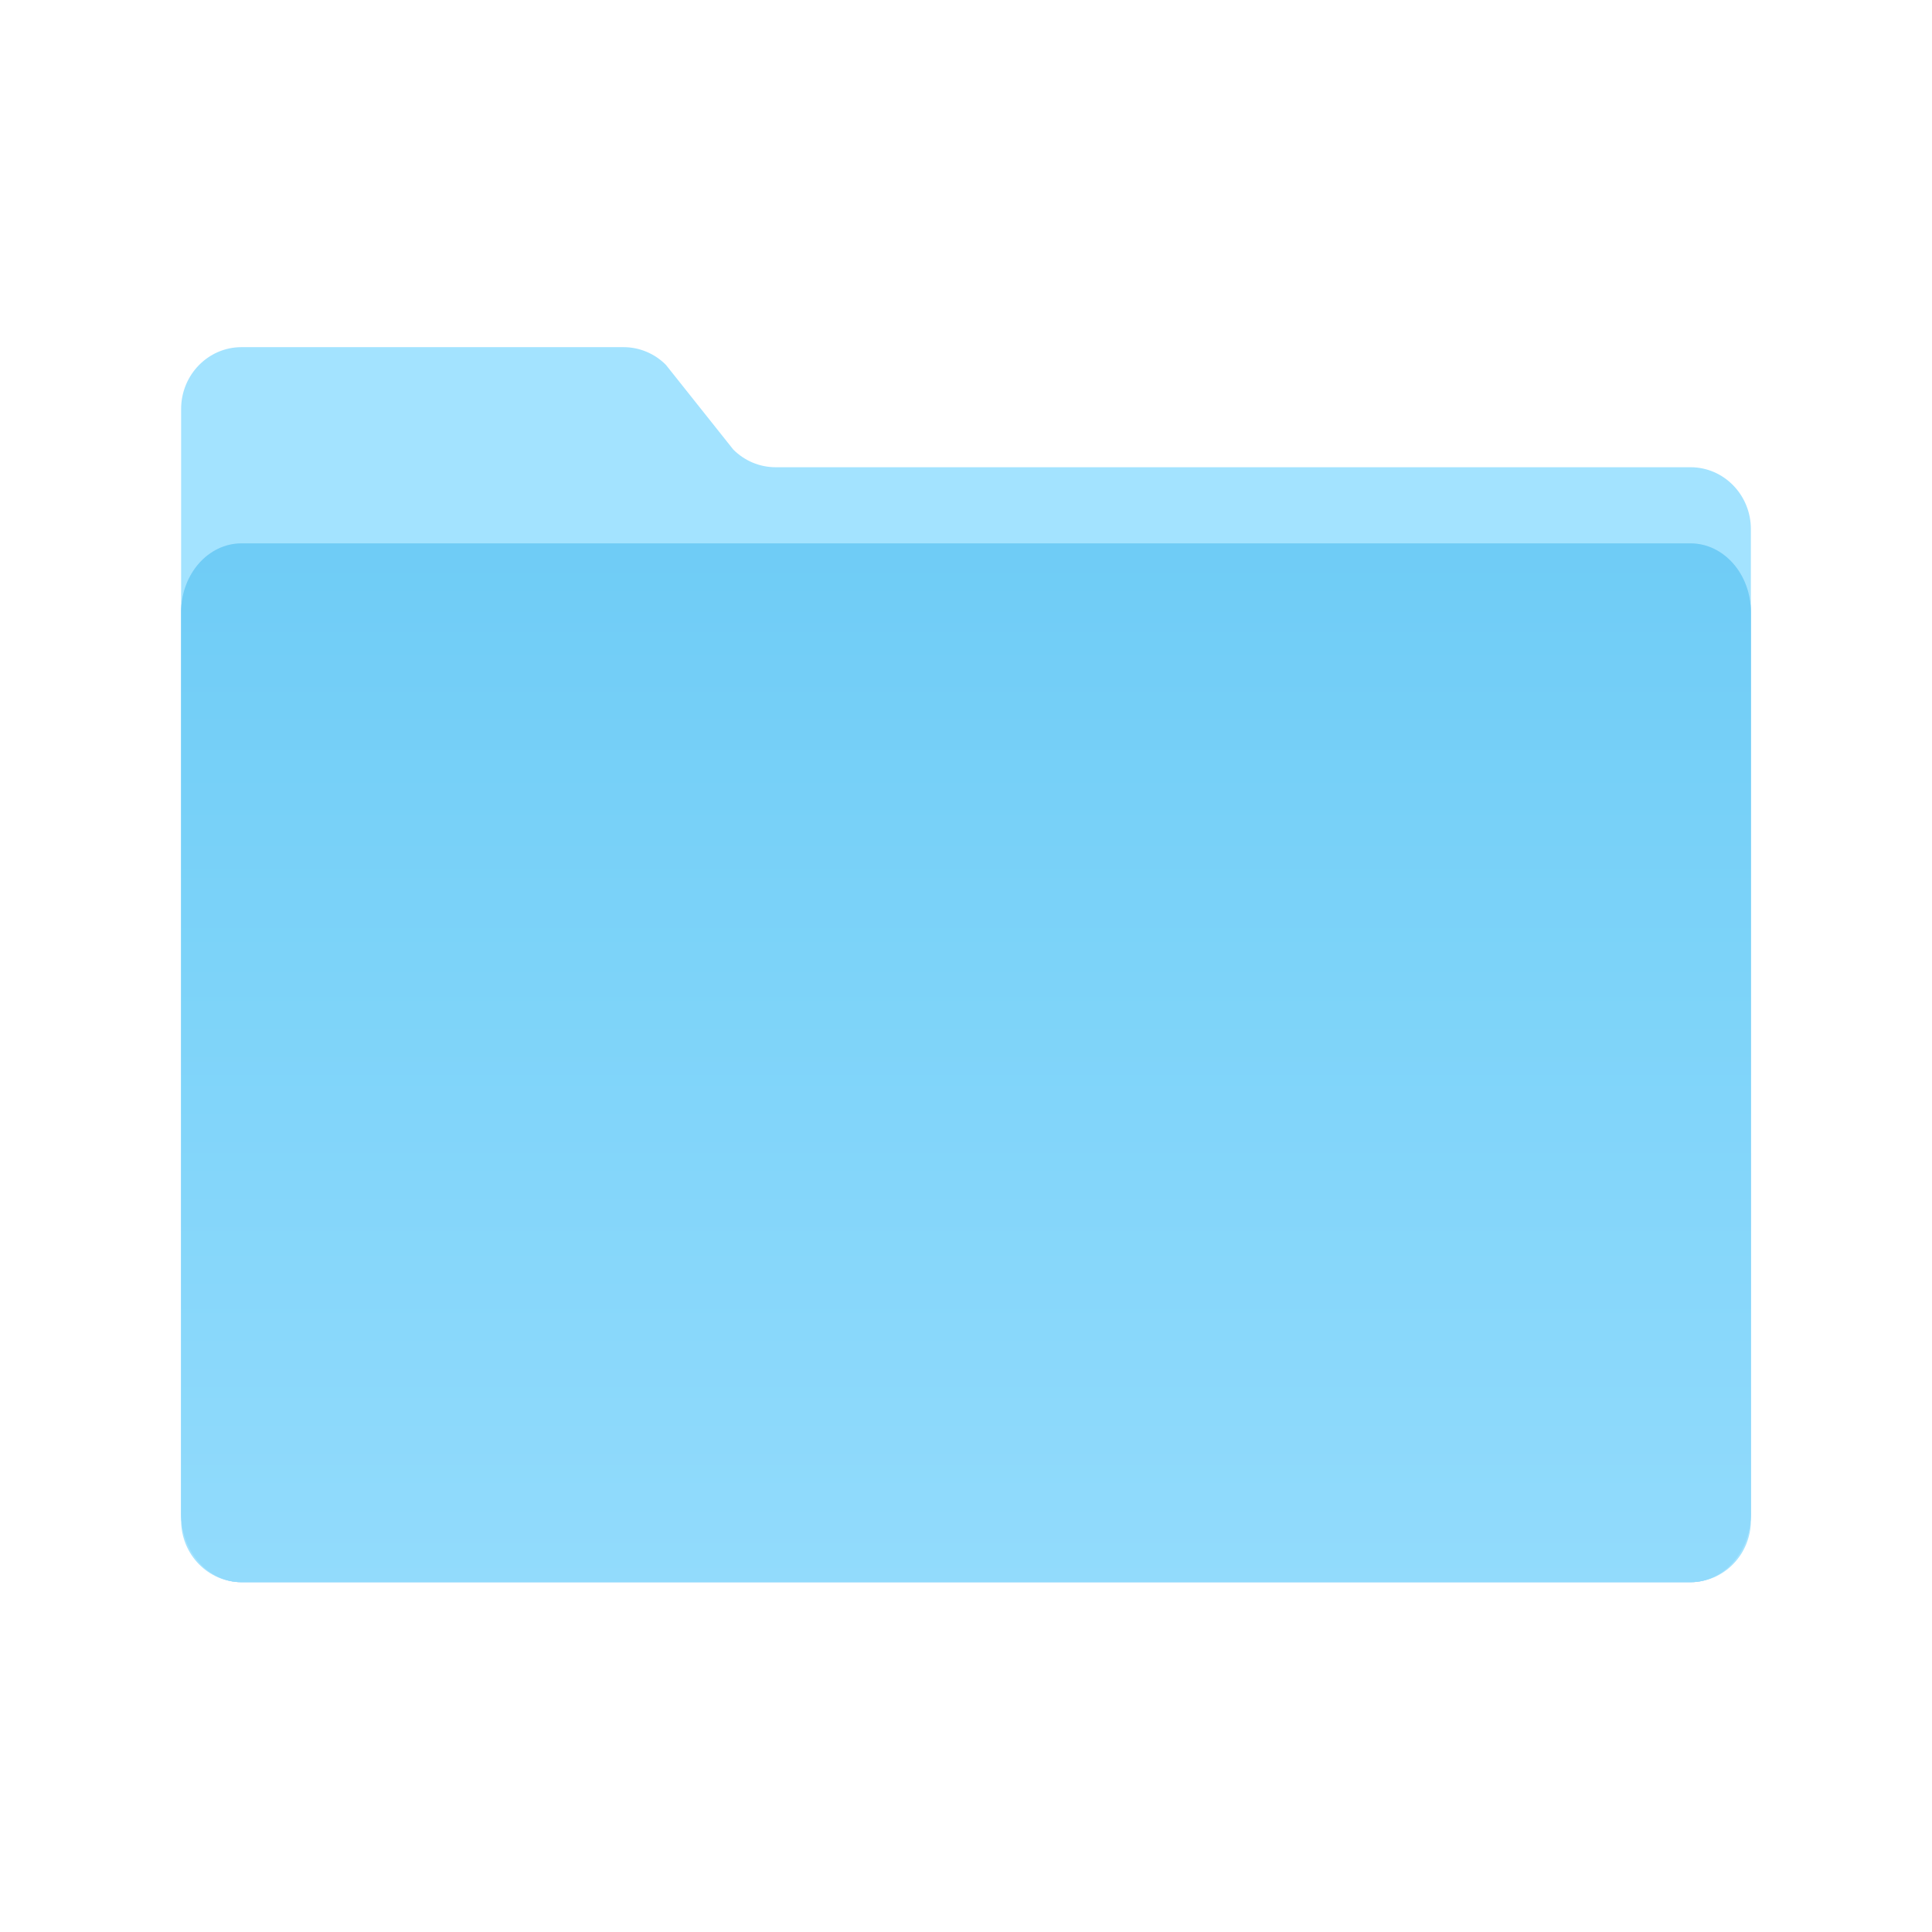 <svg width="128" height="128" viewBox="0 0 128 128" fill="none" xmlns="http://www.w3.org/2000/svg">
<path d="M12 100.725V27.099C12 24.835 13.791 23 16 23L41.316 23C42.364 23 43.37 23.421 44.118 24.173L48.581 29.782C49.329 30.534 50.335 30.955 51.382 30.955H112C114.209 30.955 116 32.79 116 35.054V100.725C116 102.989 114.209 104.824 112 104.824H16C13.791 104.824 12 102.989 12 100.725Z" fill="#A3E3FF"/>
<path d="M12 100.261V40.563C12 38.043 13.791 36 16 36H112C114.209 36 116 38.043 116 40.563V100.261C116 102.781 114.209 104.824 112 104.824H16C13.791 104.824 12 102.781 12 100.261Z" fill="#9ED9FA"/>
<path d="M12 100.261V40.563C12 38.043 13.791 36 16 36H112C114.209 36 116 38.043 116 40.563V100.261C116 102.781 114.209 104.824 112 104.824H16C13.791 104.824 12 102.781 12 100.261Z" fill="url(#paint0_linear_138_808)"/>
<defs>
<linearGradient id="paint0_linear_138_808" x1="64" y1="36" x2="64" y2="104.824" gradientUnits="userSpaceOnUse">
<stop stop-color="#6FCCF6"/>
<stop offset="0.399" stop-color="#7CD3F9"/>
<stop offset="1" stop-color="#92DBFC"/>
</linearGradient>
</defs>
</svg>
